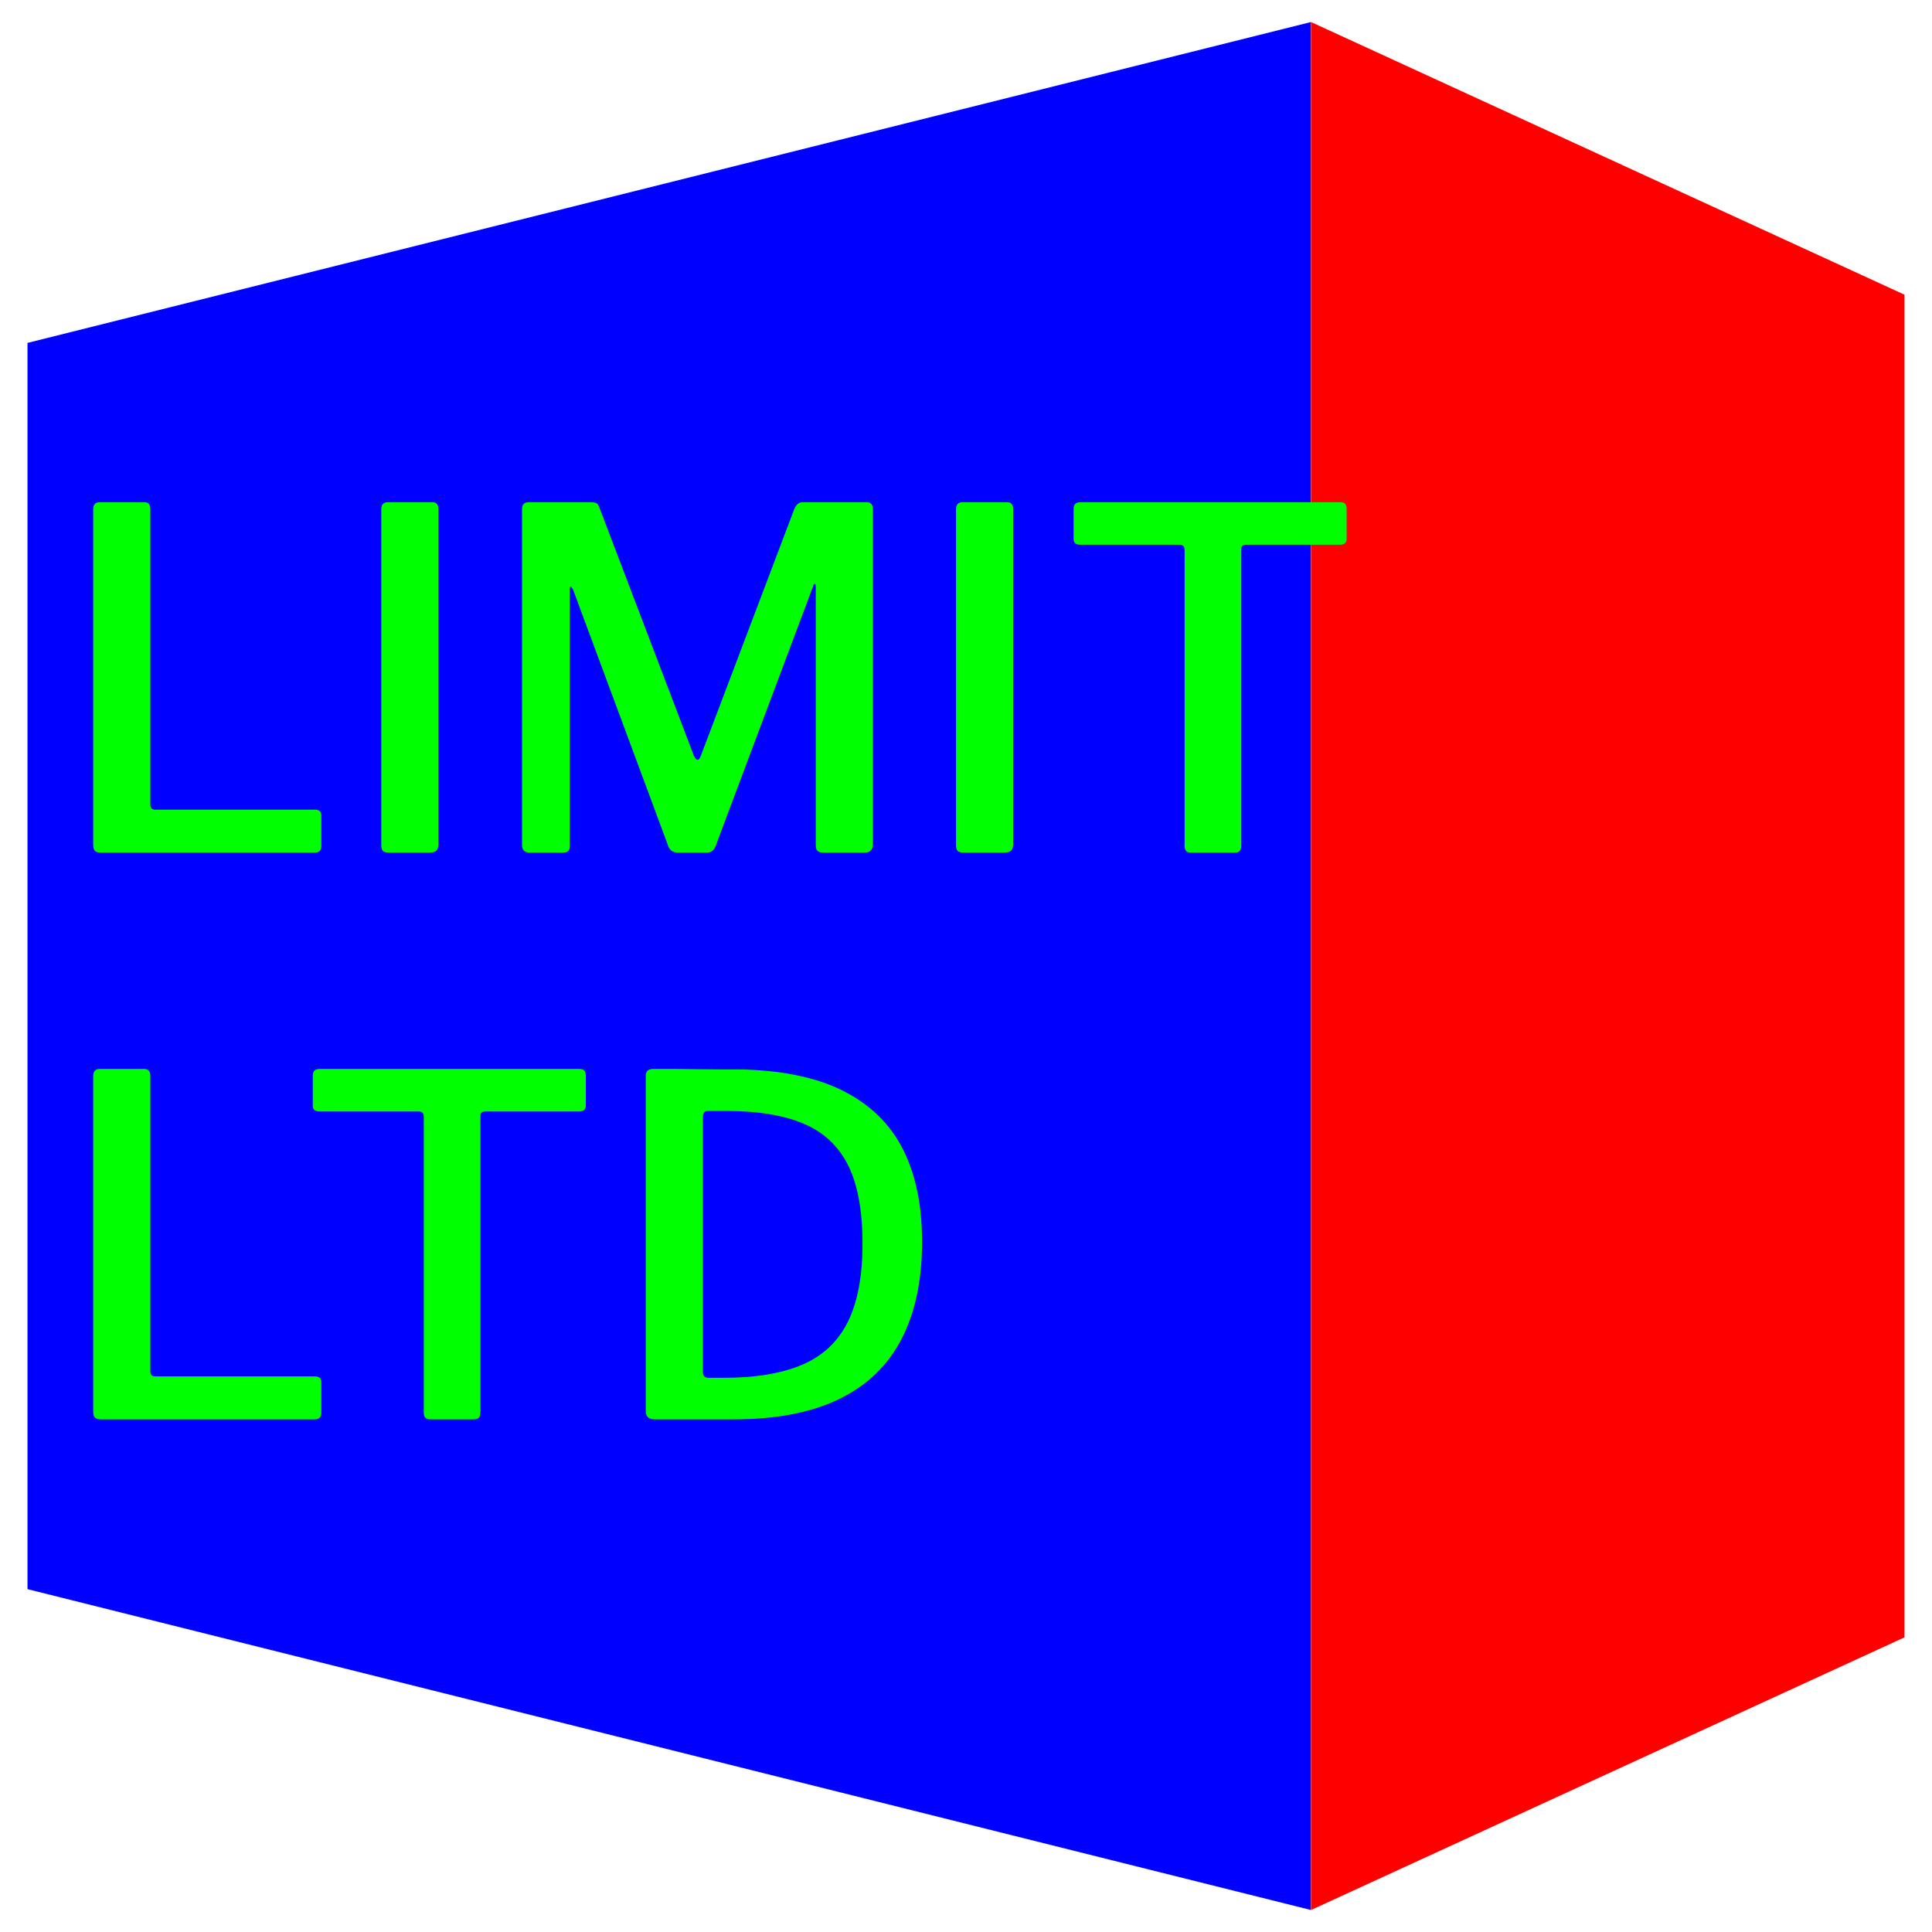 <svg version="1.1" viewBox="0.0 0.0 720.0 720.0" fill="none" stroke="none" stroke-linecap="square" stroke-miterlimit="10" xmlns:xlink="http://www.w3.org/1999/xlink" xmlns="http://www.w3.org/2000/svg"><clipPath id="p.0"><path d="m0 0l720.0 0l0 720.0l-720.0 0l0 -720.0z" clip-rule="nonzero"/></clipPath><g clip-path="url(#p.0)"><path fill="#000000" fill-opacity="0.0" d="m0 0l720.0 0l0 720.0l-720.0 0z" fill-rule="evenodd"/><path fill="#0000ff" d="m488.546 711.803l-478.299 -119.575l0 -464.441l478.299 -119.575z" fill-rule="evenodd"/><path fill="#ff0000" d="m488.588 711.803l221.165 -101.614l0 -500.362l-221.165 -101.614z" fill-rule="evenodd"/><path fill="#000000" fill-opacity="0.0" d="m10.247 8.197l699.465 0l0 703.591l-699.465 0z" fill-rule="evenodd"/><path fill="#00ff00" d="m34.731 189.799q0 -2.641 2.469 -2.641l16.547 0q2.281 0 2.281 2.641l0 110q0 1.938 1.766 1.938l59.484 0q2.469 0 2.469 2.109l0 11.625q0 1.047 -0.625 1.672q-0.609 0.609 -1.844 0.609l-79.547 0q-1.766 0 -2.391 -0.703q-0.609 -0.703 -0.609 -2.109l0 -125.141l0 0zm126.376 -2.641q2.281 0 2.281 2.641l0 124.609q0 1.938 -0.797 2.641q-0.781 0.703 -2.891 0.703l-14.438 0q-1.938 0 -2.562 -0.609q-0.609 -0.625 -0.609 -2.203l0 -125.141q0 -2.641 2.469 -2.641l16.547 0zm36.245 130.594q-2.812 0 -2.812 -2.984l0 -124.969q0 -2.641 2.469 -2.641l23.062 0q1.578 0 2.281 0.438q0.703 0.438 1.062 1.672l35.187 92.406q0.703 1.578 1.406 1.5q0.703 -0.094 1.234 -1.672l34.672 -91.531q1.062 -2.812 3.172 -2.812l23.938 0q2.281 0 2.281 2.641l0 124.781q0 3.172 -3.156 3.172l-15.141 0q-1.578 0 -2.297 -0.609q-0.703 -0.625 -0.703 -2.203l0 -96.453q0 -1.047 -0.438 -0.875q-0.438 0.172 -0.609 1.047l-36.266 96.625q-0.875 2.469 -3.344 2.469l-10.547 0q-2.828 0 -3.703 -2.281l-35.547 -95.75q-0.531 -1.062 -0.891 -1.062q-0.344 0 -0.344 1.062l0 95.562q0 1.234 -0.531 1.859q-0.531 0.609 -2.109 0.609l-12.328 0l0 0zm177.947 -130.594q2.281 0 2.281 2.641l0 124.609q0 1.938 -0.797 2.641q-0.781 0.703 -2.891 0.703l-14.438 0q-1.938 0 -2.562 -0.609q-0.609 -0.625 -0.609 -2.203l0 -125.141q0 -2.641 2.469 -2.641l16.547 0zm24.807 2.469q0 -1.234 0.609 -1.844q0.625 -0.625 2.031 -0.625l96.625 0q1.406 0 1.938 0.625q0.531 0.609 0.531 1.844l0 11.266q0 2.109 -2.469 2.109l-34.844 0q-1.938 0 -1.938 1.578l0 110.531q0 2.641 -2.281 2.641l-16.547 0q-2.297 0 -2.297 -2.469l0 -110.344q0 -1.938 -1.938 -1.938l-36.953 0q-2.469 0 -2.469 -2.109l0 -11.266z" fill-rule="nonzero"/><path fill="#00ff00" d="m34.731 400.999q0 -2.641 2.469 -2.641l16.547 0q2.281 0 2.281 2.641l0 110.0q0 1.938 1.766 1.938l59.484 0q2.469 0 2.469 2.109l0 11.625q0 1.047 -0.625 1.672q-0.609 0.609 -1.844 0.609l-79.547 0q-1.766 0 -2.391 -0.703q-0.609 -0.703 -0.609 -2.109l0 -125.141l0 0zm81.839 -0.172q0 -1.234 0.609 -1.844q0.625 -0.625 2.031 -0.625l96.625 0q1.406 0 1.938 0.625q0.531 0.609 0.531 1.844l0 11.266q0 2.109 -2.469 2.109l-34.844 0q-1.938 0 -1.938 1.578l0 110.531q0 2.641 -2.281 2.641l-16.547 0q-2.297 0 -2.297 -2.469l0 -110.344q0 -1.938 -1.938 -1.938l-36.953 0q-2.469 0 -2.469 -2.109l0 -11.266zm127.081 -2.469q1.938 0 6.25 0q4.312 0 9.328 0.094q5.016 0.078 9.328 0.078q4.312 0 6.422 0q24.109 0.359 39.234 8.016q15.141 7.656 22.266 21.734q7.141 14.078 7.141 34.5q0 21.469 -7.656 36.25q-7.656 14.781 -23.234 22.359q-15.578 7.562 -39.344 7.562l-29.562 0q-3.172 0 -3.172 -3.172l0 -124.609q0 -1.578 0.703 -2.188q0.703 -0.625 2.297 -0.625l0 0zm20.062 15.672q-1.766 0 -1.766 2.453l0 94.875q0 2.109 2.109 2.109l5.812 0q17.781 0 29.219 -4.922q11.438 -4.938 16.891 -15.938q5.453 -11.0 5.453 -29.125q0 -18.656 -5.453 -29.391q-5.453 -10.734 -16.625 -15.391q-11.172 -4.672 -28.422 -4.672l-7.219 0l0 0z" fill-rule="nonzero"/></g></svg>